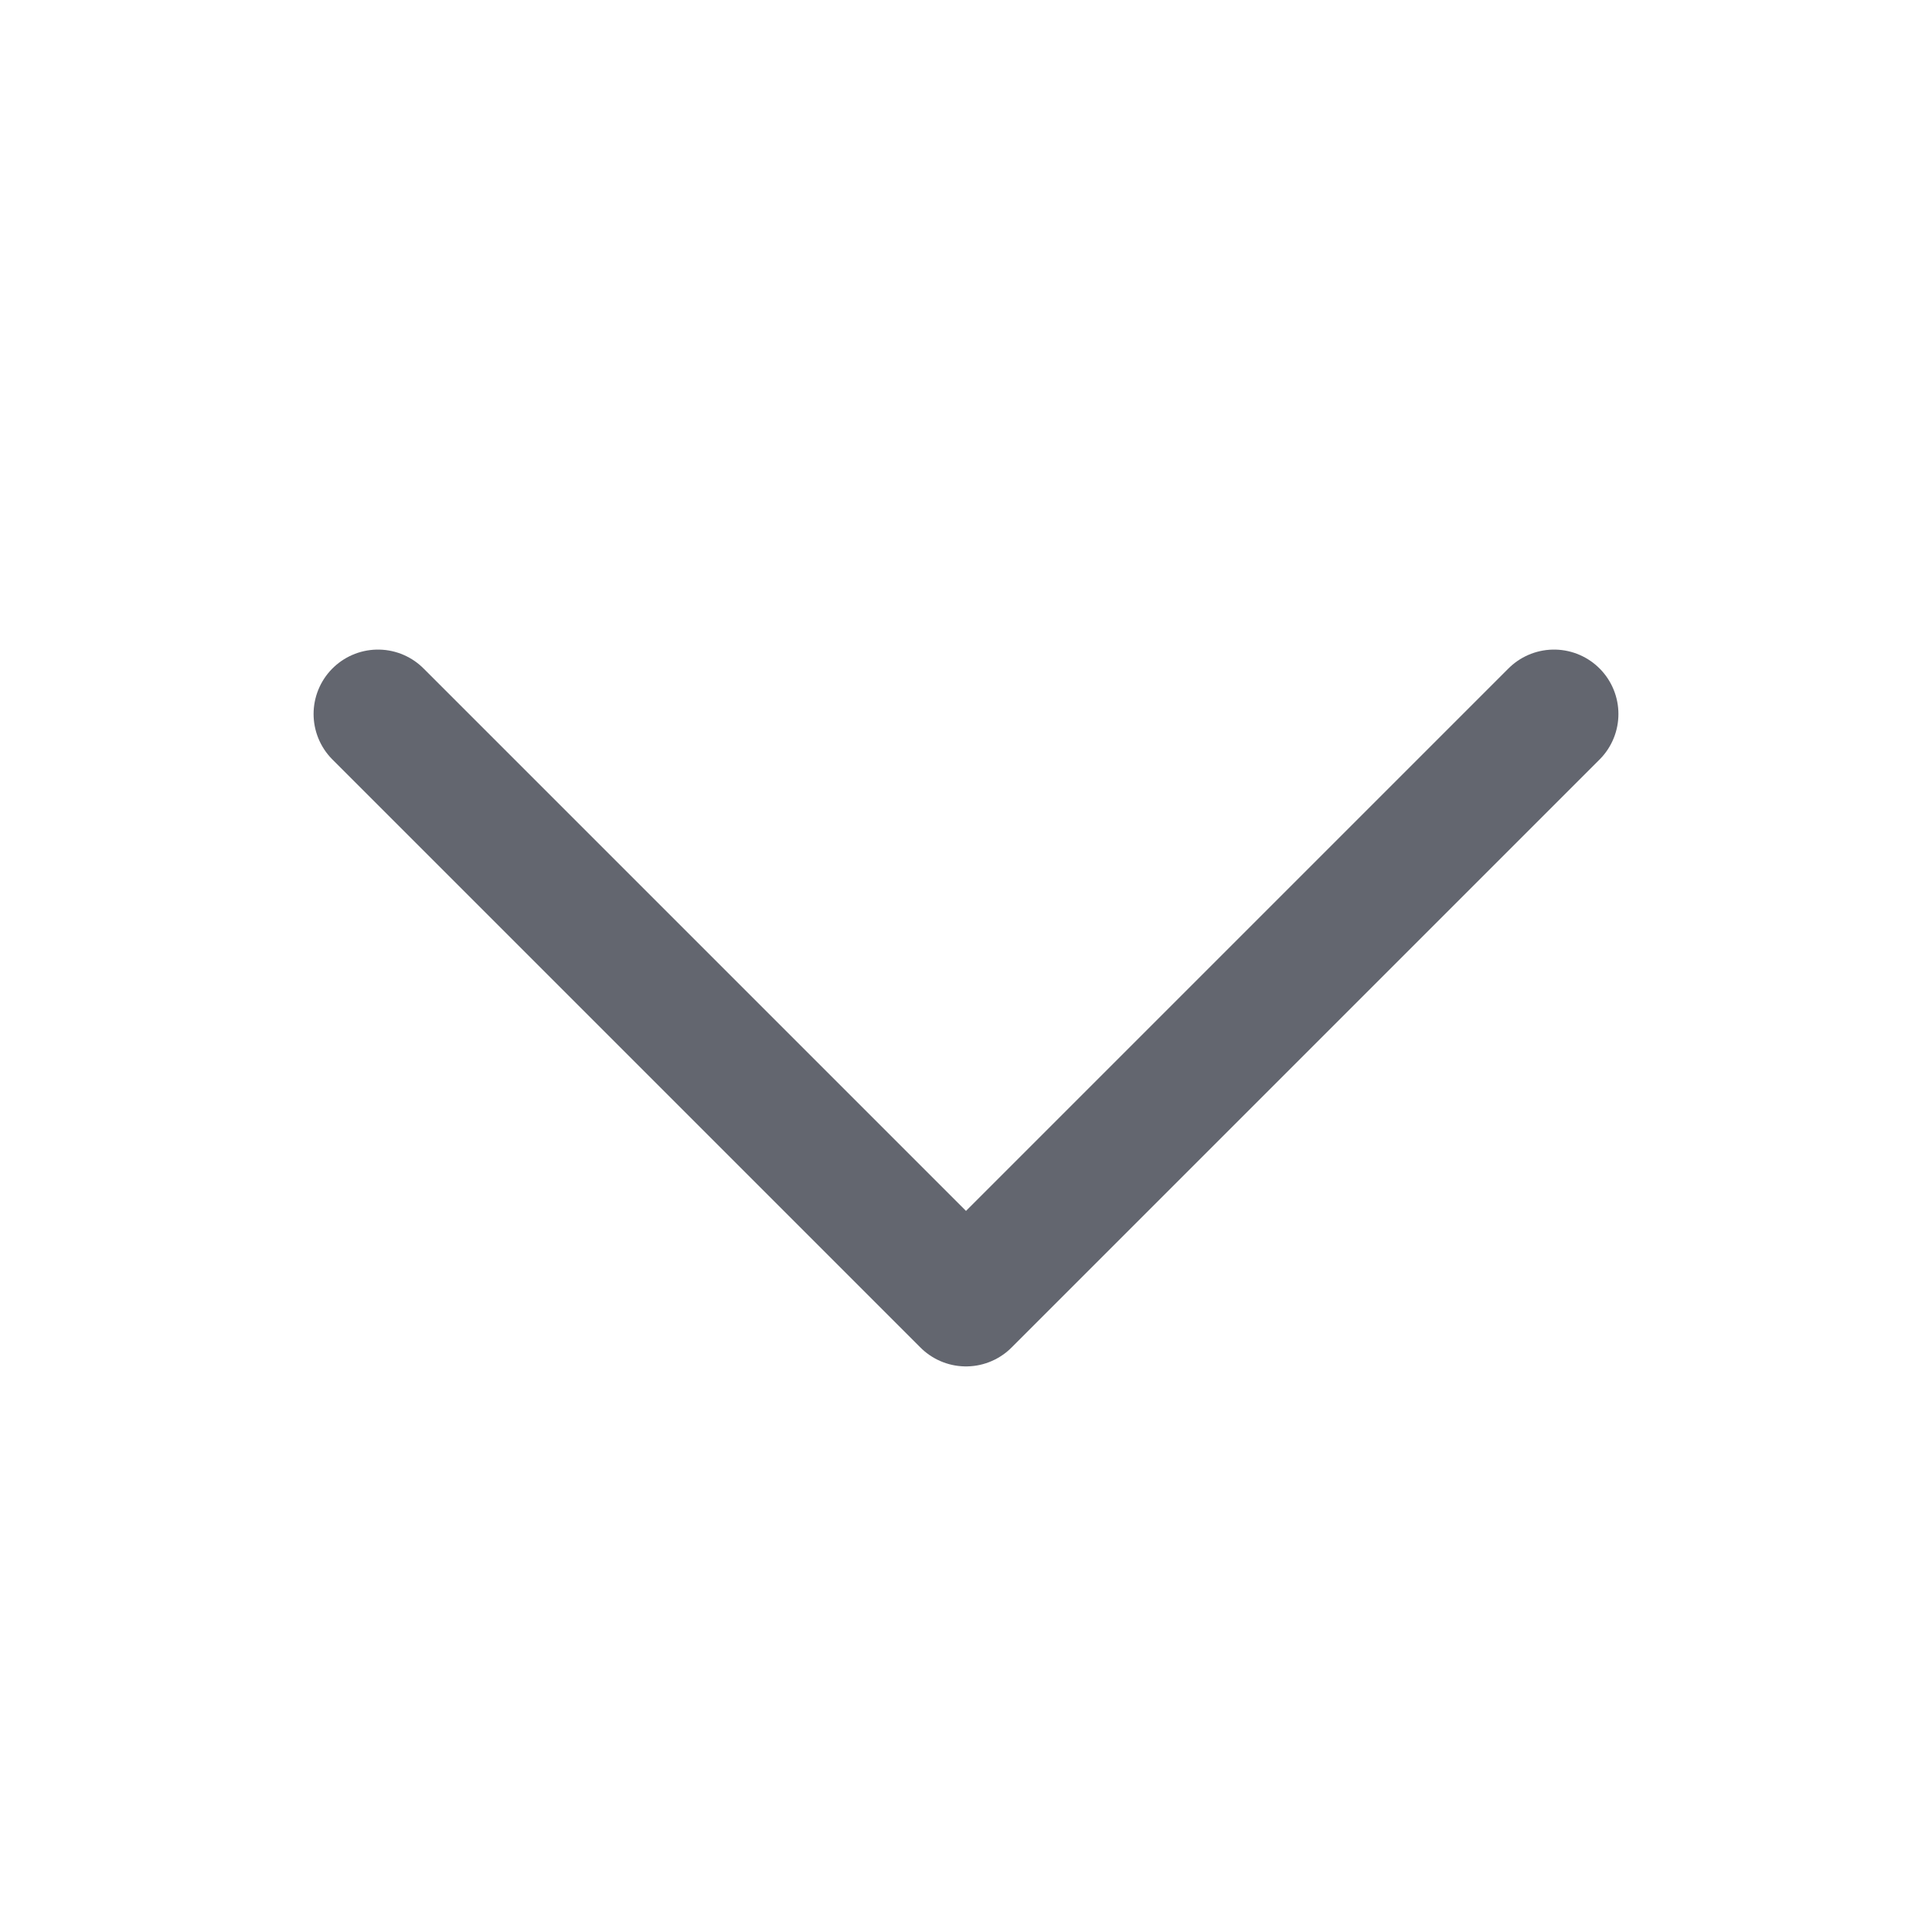 <svg width="34" height="34" viewBox="0 0 34 34" fill="none" xmlns="http://www.w3.org/2000/svg">
<path d="M6.652 12.565L17 22.913L27.348 12.565" stroke="#63666F" stroke-width="2.267" stroke-linecap="round" stroke-linejoin="round"/>
</svg>
